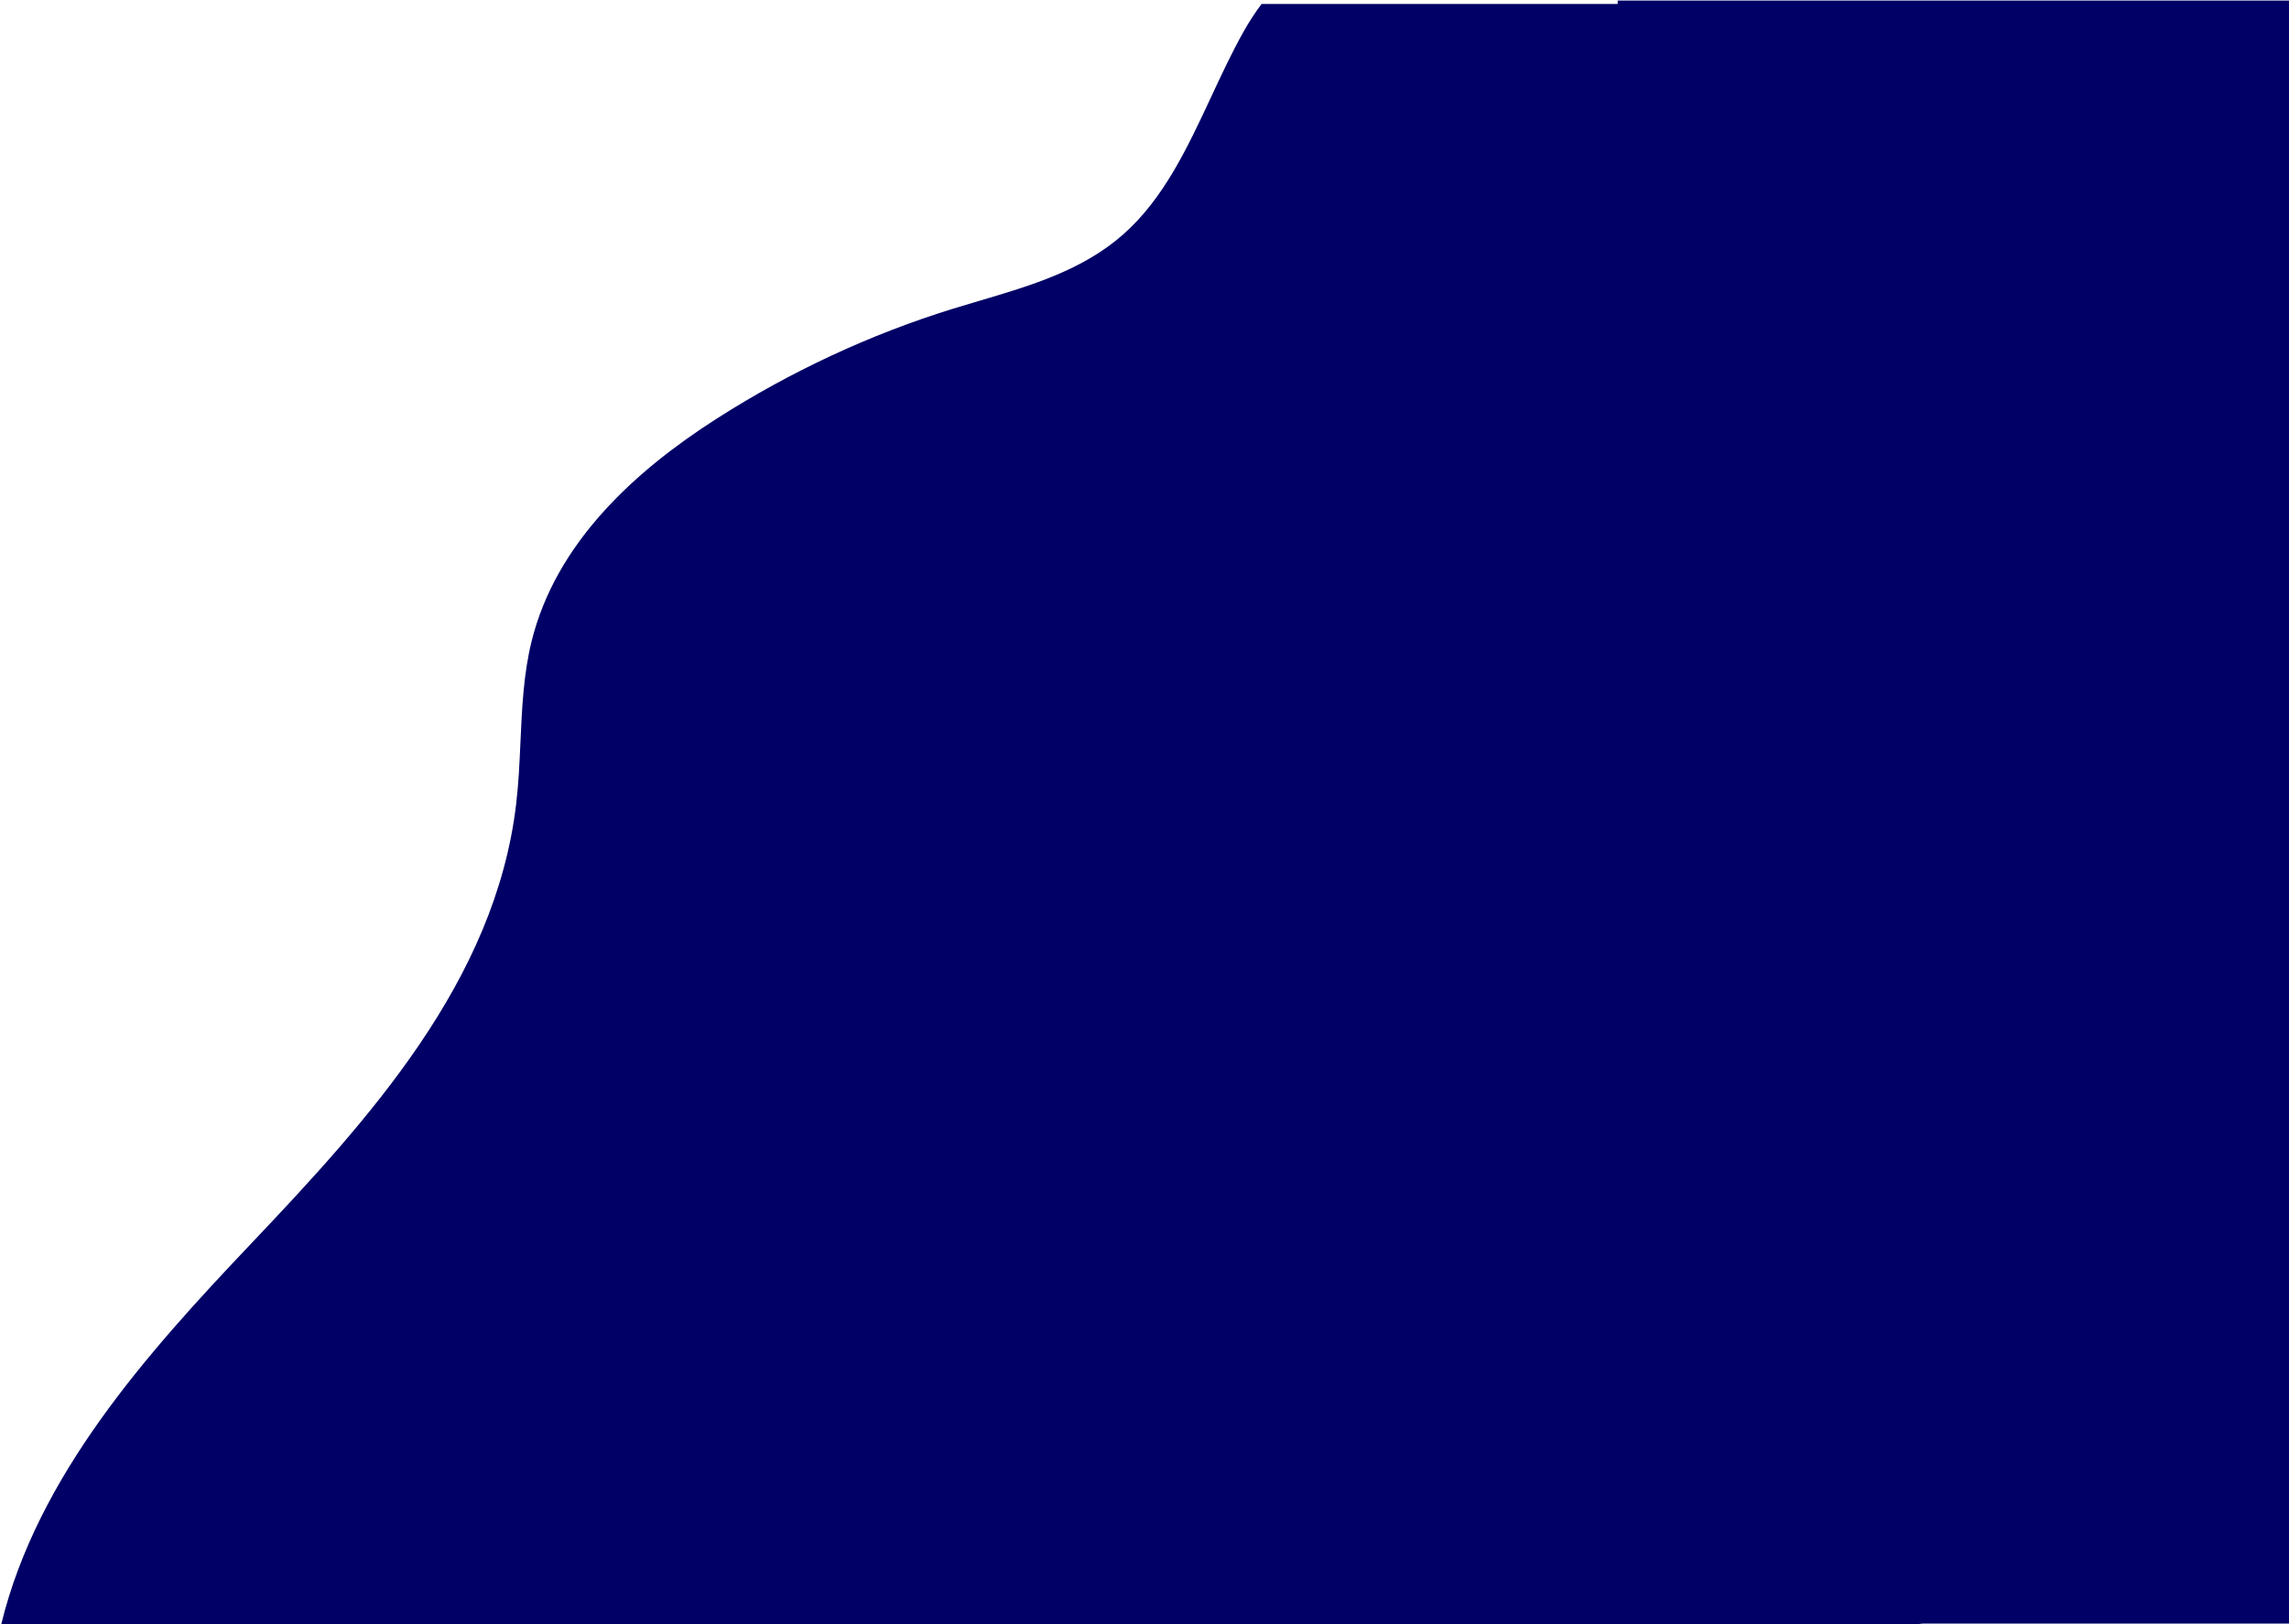 <svg width="906" height="643" viewBox="0 0 906 643" fill="none" xmlns="http://www.w3.org/2000/svg">
<path fill-rule="evenodd" clip-rule="evenodd" d="M906.328 0.224H640.292V1.562H499.35C496.774 4.962 494.388 8.657 492.139 12.648C487.521 20.912 483.446 29.648 479.375 38.376C469.976 58.525 460.599 78.627 444.619 92.756C428.494 107.015 407.879 113.105 387.571 119.104C383.987 120.163 380.413 121.218 376.875 122.316C344.325 132.422 312.977 147.017 283.843 165.622C251.413 186.332 219.996 214.821 210.365 254.062C207.204 266.983 206.603 280.344 206.002 293.722C205.633 301.922 205.264 310.129 204.305 318.244C196.047 388.265 146.192 442.988 99.341 492.372C58.053 535.863 14.859 584.157 0.49 643H757.226C758.548 643 759.836 642.908 761.123 642.723C761.13 642.722 761.136 642.721 761.142 642.72H906.328V0.224Z" fill="#000066"/>
</svg>

